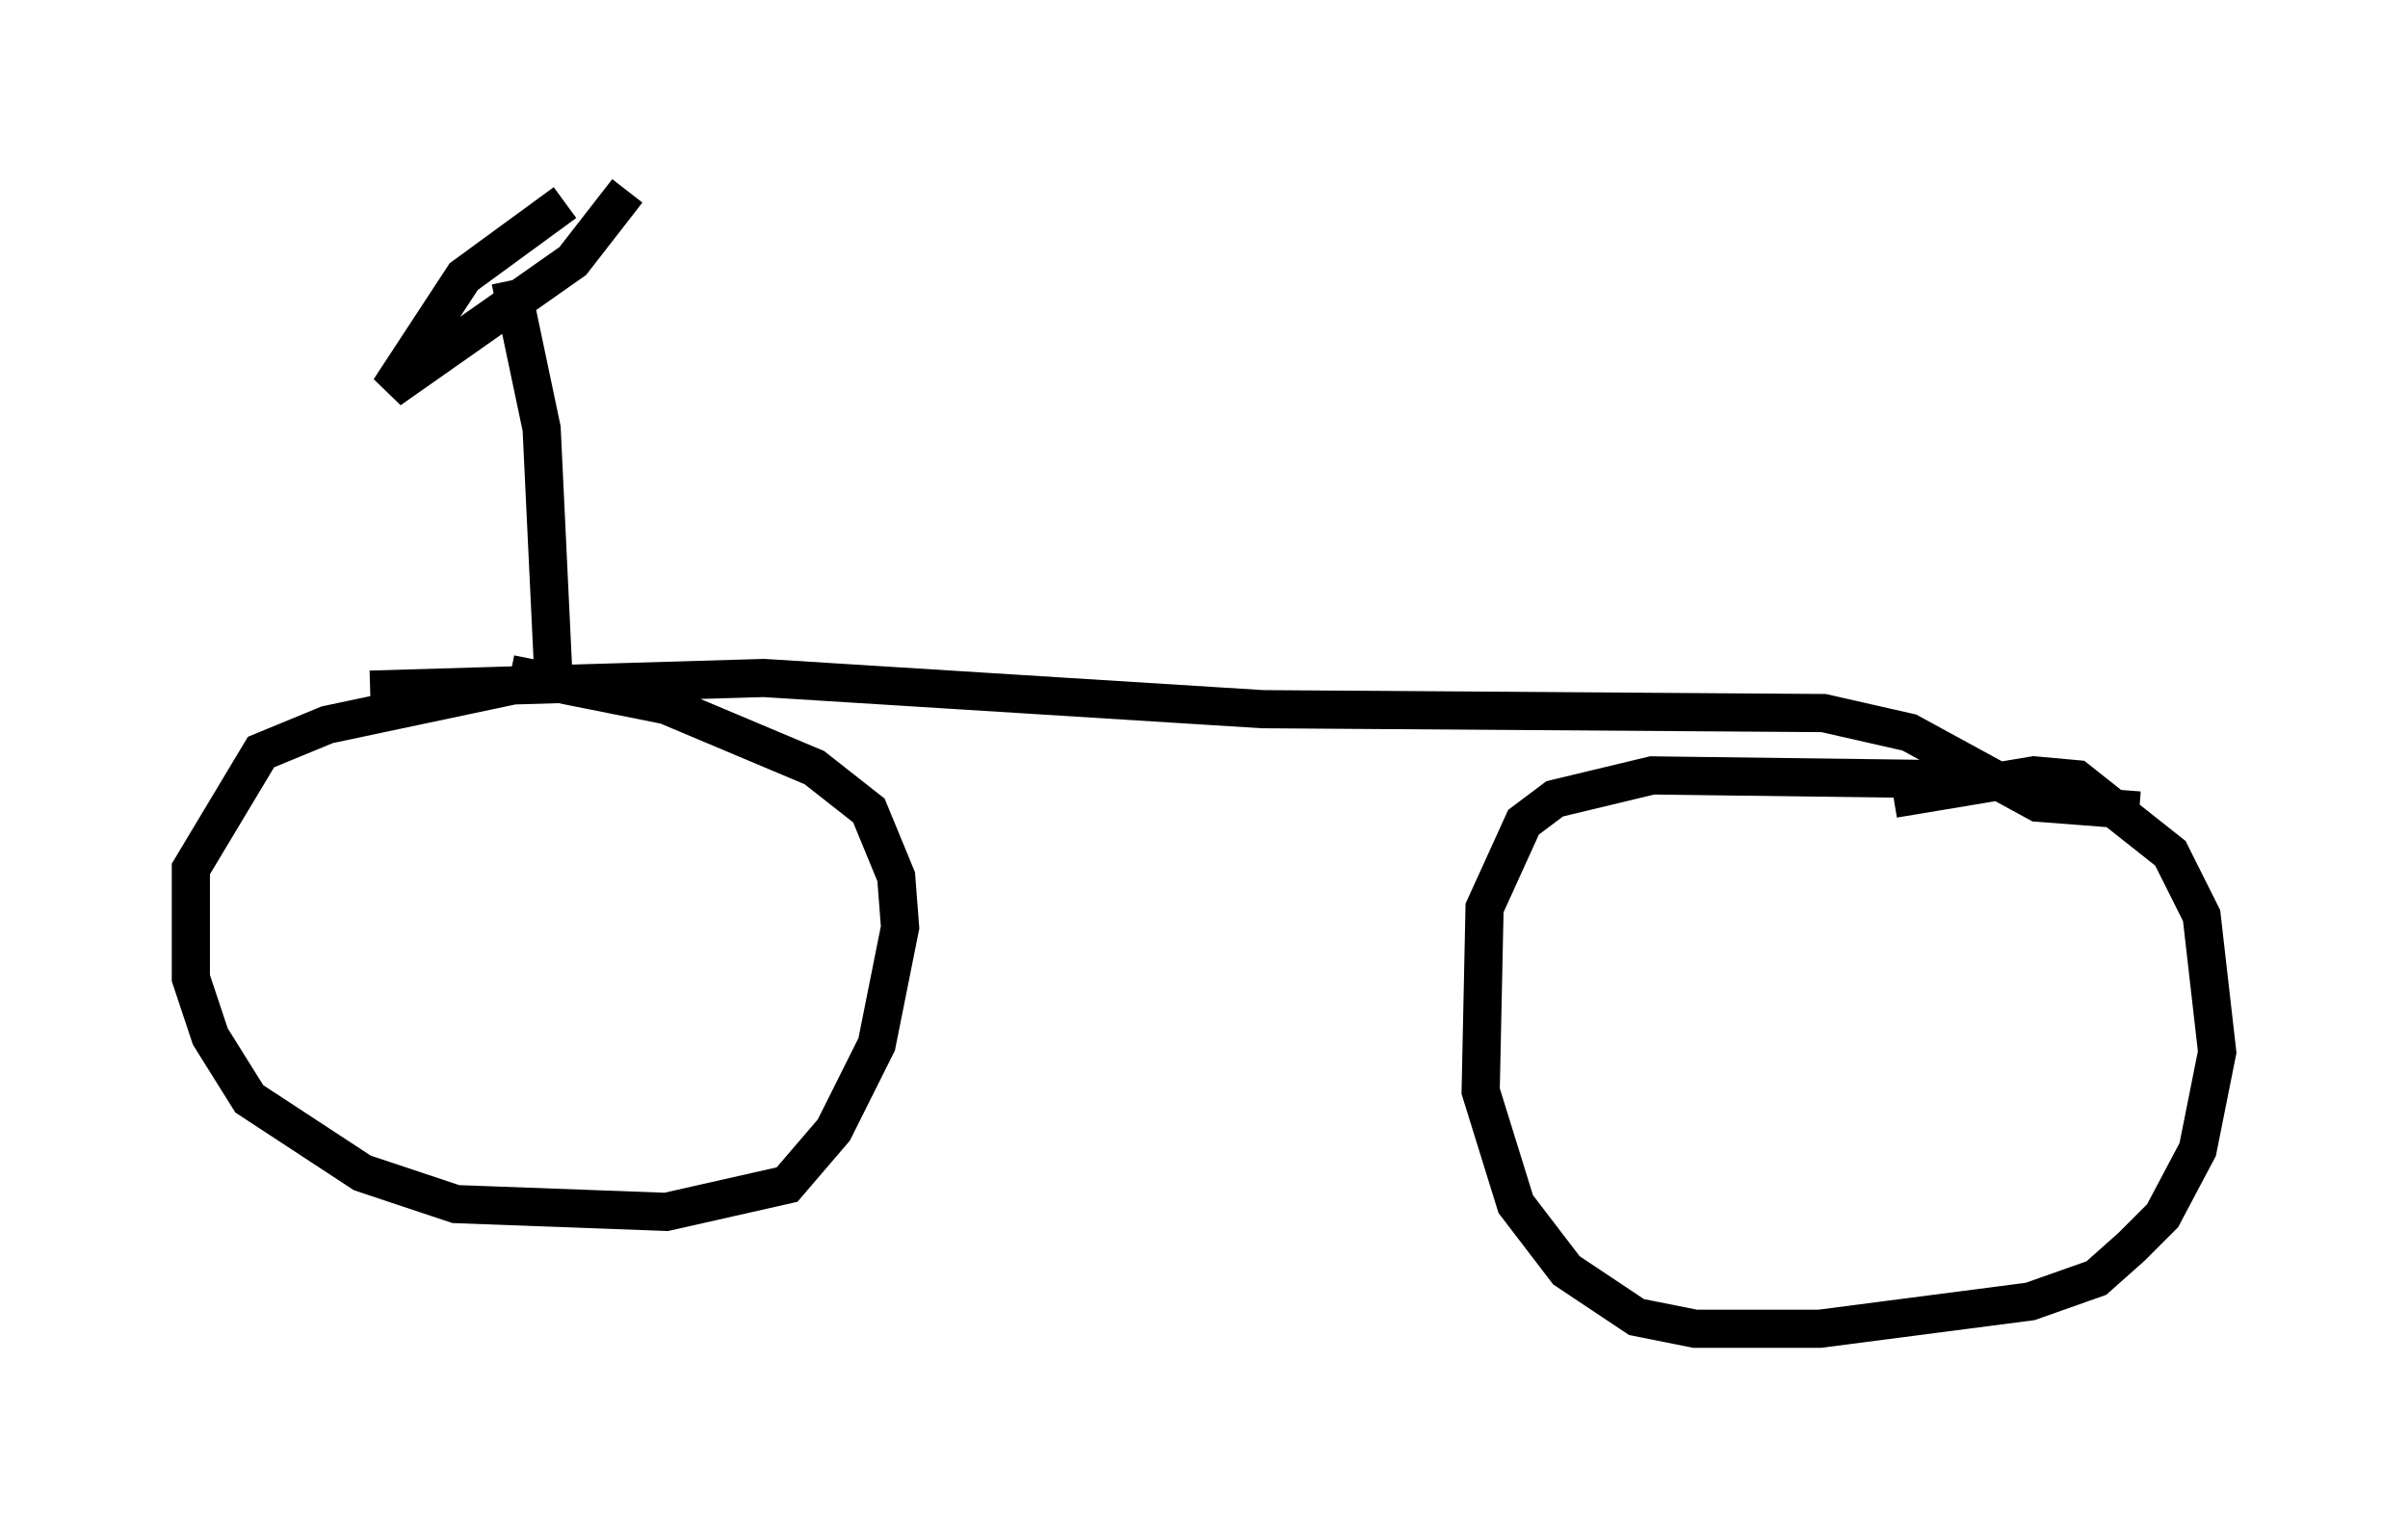 <?xml version="1.0" encoding="utf-8" ?>
<svg baseProfile="full" height="39.809" version="1.1" width="63.084" xmlns="http://www.w3.org/2000/svg" xmlns:ev="http://www.w3.org/2001/xml-events" xmlns:xlink="http://www.w3.org/1999/xlink"><defs /><rect fill="white" height="39.809" width="63.084" x="0" y="0" /><path d="M15.106, 18.067 m-1.225, -0.204 l-5.308, 1.123 -1.735, 0.715 l-1.838, 3.063 0.0, 2.858 l0.51, 1.531 1.021, 1.633 l2.96, 1.94 2.45, 0.817 l5.513, 0.204 3.165, -0.715 l1.225, -1.429 1.123, -2.246 l0.613, -3.063 -0.102, -1.327 l-0.715, -1.735 -1.429, -1.123 l-3.879, -1.633 -4.083, -0.817 m37.771, 2.756 l-7.861, -0.102 -2.552, 0.613 l-0.817, 0.613 -1.021, 2.246 l-0.102, 4.798 0.919, 2.96 l1.327, 1.735 1.838, 1.225 l1.531, 0.306 3.267, 0.0 l5.513, -0.715 1.735, -0.613 l0.919, -0.817 0.817, -0.817 l0.919, -1.735 0.51, -2.552 l-0.408, -3.573 -0.817, -1.633 l-2.45, -1.94 -1.123, -0.102 l-3.675, 0.613 m-39.915, -2.858 l10.311, -0.306 13.067, 0.817 l14.7, 0.102 2.246, 0.51 l3.369, 1.838 2.654, 0.204 m-41.548, -3.573 l-0.306, -6.431 -0.817, -3.879 m1.429, -2.042 l-2.654, 1.94 -1.94, 2.96 l4.798, -3.369 1.429, -1.838 " fill="none" stroke="black" stroke-width="1" /></svg>